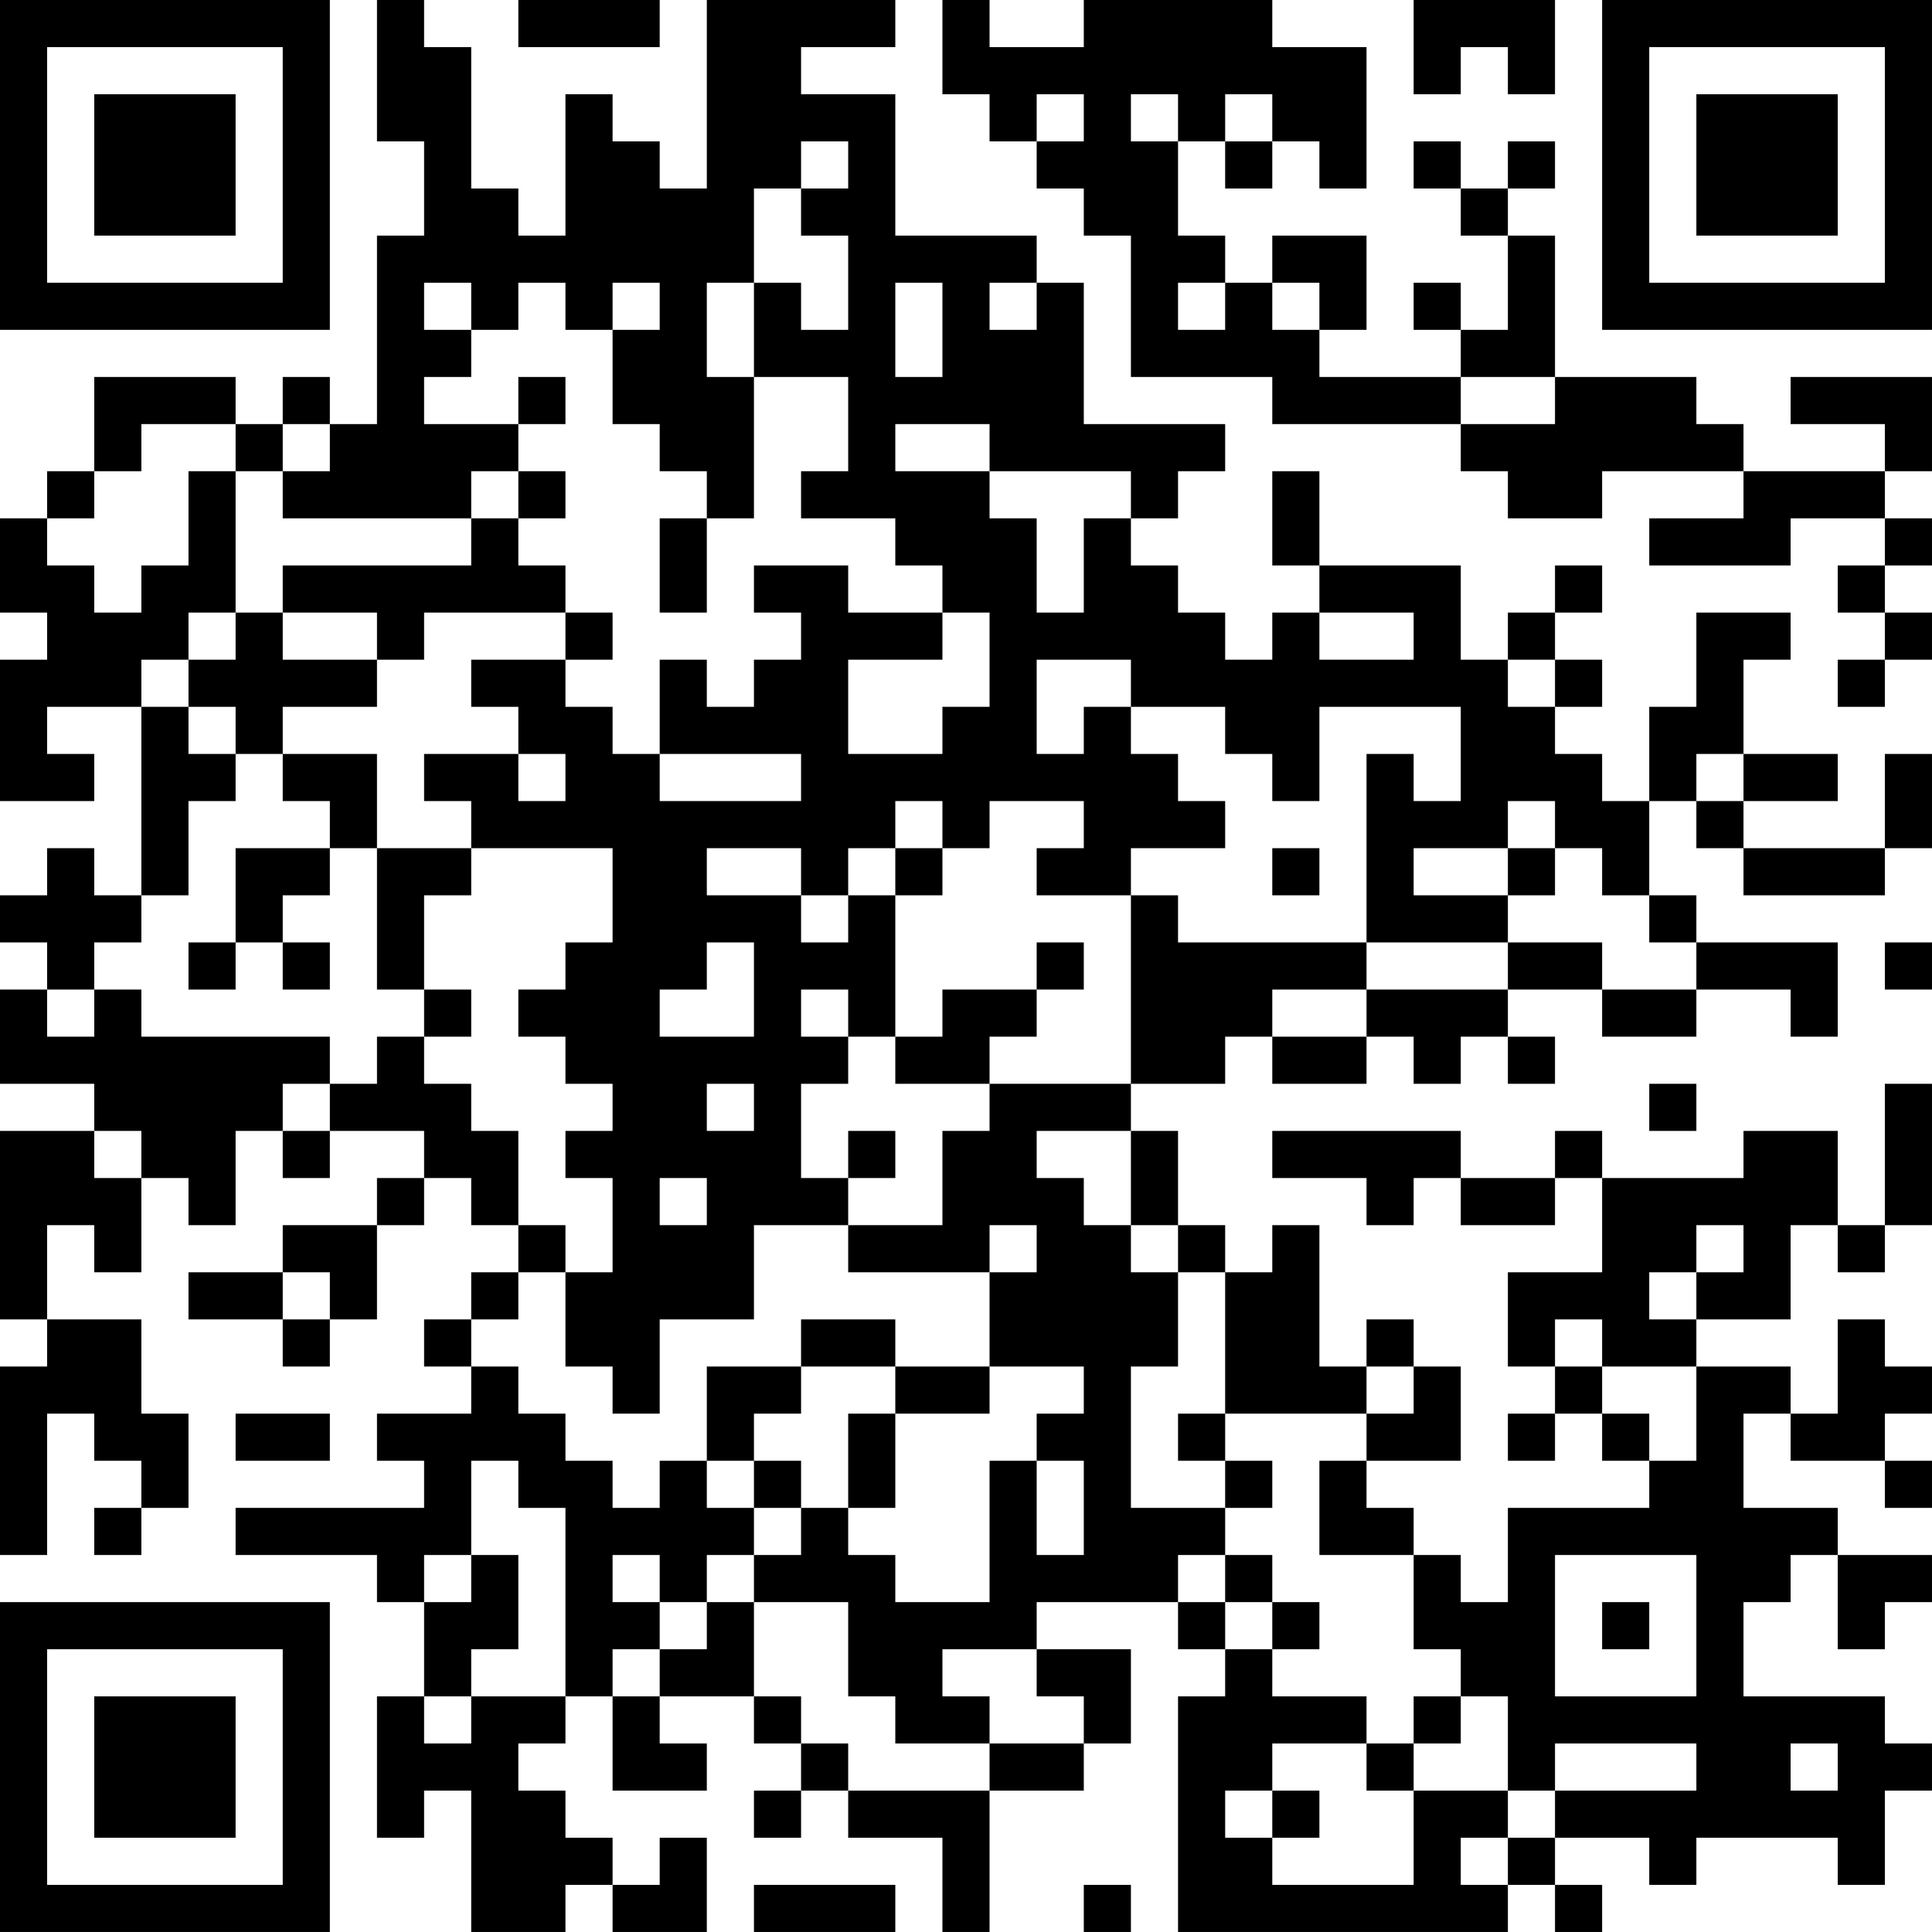 <?xml version="1.0" encoding="UTF-8"?>
<svg xmlns="http://www.w3.org/2000/svg" version="1.1" width="200" height="200" viewBox="0 0 200 200"><rect x="0" y="0" width="200" height="200" fill="#ffffff"/><g transform="scale(4.878)"><g transform="translate(0,0)"><path fill-rule="evenodd" d="M8 0L8 3L9 3L9 5L8 5L8 9L7 9L7 8L6 8L6 9L5 9L5 8L2 8L2 10L1 10L1 11L0 11L0 13L1 13L1 14L0 14L0 17L2 17L2 16L1 16L1 15L3 15L3 19L2 19L2 18L1 18L1 19L0 19L0 20L1 20L1 21L0 21L0 23L2 23L2 24L0 24L0 28L1 28L1 29L0 29L0 33L1 33L1 30L2 30L2 31L3 31L3 32L2 32L2 33L3 33L3 32L4 32L4 30L3 30L3 28L1 28L1 26L2 26L2 27L3 27L3 25L4 25L4 26L5 26L5 24L6 24L6 25L7 25L7 24L9 24L9 25L8 25L8 26L6 26L6 27L4 27L4 28L6 28L6 29L7 29L7 28L8 28L8 26L9 26L9 25L10 25L10 26L11 26L11 27L10 27L10 28L9 28L9 29L10 29L10 30L8 30L8 31L9 31L9 32L5 32L5 33L8 33L8 34L9 34L9 36L8 36L8 39L9 39L9 38L10 38L10 41L12 41L12 40L13 40L13 41L15 41L15 39L14 39L14 40L13 40L13 39L12 39L12 38L11 38L11 37L12 37L12 36L13 36L13 38L15 38L15 37L14 37L14 36L16 36L16 37L17 37L17 38L16 38L16 39L17 39L17 38L18 38L18 39L20 39L20 41L21 41L21 38L23 38L23 37L24 37L24 35L22 35L22 34L25 34L25 35L26 35L26 36L25 36L25 41L32 41L32 40L33 40L33 41L34 41L34 40L33 40L33 39L35 39L35 40L36 40L36 39L39 39L39 40L40 40L40 38L41 38L41 37L40 37L40 36L37 36L37 34L38 34L38 33L39 33L39 35L40 35L40 34L41 34L41 33L39 33L39 32L37 32L37 30L38 30L38 31L40 31L40 32L41 32L41 31L40 31L40 30L41 30L41 29L40 29L40 28L39 28L39 30L38 30L38 29L36 29L36 28L38 28L38 26L39 26L39 27L40 27L40 26L41 26L41 23L40 23L40 26L39 26L39 24L37 24L37 25L34 25L34 24L33 24L33 25L31 25L31 24L27 24L27 25L29 25L29 26L30 26L30 25L31 25L31 26L33 26L33 25L34 25L34 27L32 27L32 29L33 29L33 30L32 30L32 31L33 31L33 30L34 30L34 31L35 31L35 32L32 32L32 34L31 34L31 33L30 33L30 32L29 32L29 31L31 31L31 29L30 29L30 28L29 28L29 29L28 29L28 26L27 26L27 27L26 27L26 26L25 26L25 24L24 24L24 23L26 23L26 22L27 22L27 23L29 23L29 22L30 22L30 23L31 23L31 22L32 22L32 23L33 23L33 22L32 22L32 21L34 21L34 22L36 22L36 21L38 21L38 22L39 22L39 20L36 20L36 19L35 19L35 17L36 17L36 18L37 18L37 19L40 19L40 18L41 18L41 16L40 16L40 18L37 18L37 17L39 17L39 16L37 16L37 14L38 14L38 13L36 13L36 15L35 15L35 17L34 17L34 16L33 16L33 15L34 15L34 14L33 14L33 13L34 13L34 12L33 12L33 13L32 13L32 14L31 14L31 12L28 12L28 10L27 10L27 12L28 12L28 13L27 13L27 14L26 14L26 13L25 13L25 12L24 12L24 11L25 11L25 10L26 10L26 9L23 9L23 6L22 6L22 5L19 5L19 2L17 2L17 1L19 1L19 0L15 0L15 4L14 4L14 3L13 3L13 2L12 2L12 5L11 5L11 4L10 4L10 1L9 1L9 0ZM11 0L11 1L14 1L14 0ZM20 0L20 2L21 2L21 3L22 3L22 4L23 4L23 5L24 5L24 8L27 8L27 9L31 9L31 10L32 10L32 11L34 11L34 10L37 10L37 11L35 11L35 12L38 12L38 11L40 11L40 12L39 12L39 13L40 13L40 14L39 14L39 15L40 15L40 14L41 14L41 13L40 13L40 12L41 12L41 11L40 11L40 10L41 10L41 8L38 8L38 9L40 9L40 10L37 10L37 9L36 9L36 8L33 8L33 5L32 5L32 4L33 4L33 3L32 3L32 4L31 4L31 3L30 3L30 4L31 4L31 5L32 5L32 7L31 7L31 6L30 6L30 7L31 7L31 8L28 8L28 7L29 7L29 5L27 5L27 6L26 6L26 5L25 5L25 3L26 3L26 4L27 4L27 3L28 3L28 4L29 4L29 1L27 1L27 0L23 0L23 1L21 1L21 0ZM30 0L30 2L31 2L31 1L32 1L32 2L33 2L33 0ZM22 2L22 3L23 3L23 2ZM24 2L24 3L25 3L25 2ZM26 2L26 3L27 3L27 2ZM17 3L17 4L16 4L16 6L15 6L15 8L16 8L16 11L15 11L15 10L14 10L14 9L13 9L13 7L14 7L14 6L13 6L13 7L12 7L12 6L11 6L11 7L10 7L10 6L9 6L9 7L10 7L10 8L9 8L9 9L11 9L11 10L10 10L10 11L6 11L6 10L7 10L7 9L6 9L6 10L5 10L5 9L3 9L3 10L2 10L2 11L1 11L1 12L2 12L2 13L3 13L3 12L4 12L4 10L5 10L5 13L4 13L4 14L3 14L3 15L4 15L4 16L5 16L5 17L4 17L4 19L3 19L3 20L2 20L2 21L1 21L1 22L2 22L2 21L3 21L3 22L7 22L7 23L6 23L6 24L7 24L7 23L8 23L8 22L9 22L9 23L10 23L10 24L11 24L11 26L12 26L12 27L11 27L11 28L10 28L10 29L11 29L11 30L12 30L12 31L13 31L13 32L14 32L14 31L15 31L15 32L16 32L16 33L15 33L15 34L14 34L14 33L13 33L13 34L14 34L14 35L13 35L13 36L14 36L14 35L15 35L15 34L16 34L16 36L17 36L17 37L18 37L18 38L21 38L21 37L23 37L23 36L22 36L22 35L20 35L20 36L21 36L21 37L19 37L19 36L18 36L18 34L16 34L16 33L17 33L17 32L18 32L18 33L19 33L19 34L21 34L21 31L22 31L22 33L23 33L23 31L22 31L22 30L23 30L23 29L21 29L21 27L22 27L22 26L21 26L21 27L18 27L18 26L20 26L20 24L21 24L21 23L24 23L24 19L25 19L25 20L29 20L29 21L27 21L27 22L29 22L29 21L32 21L32 20L34 20L34 21L36 21L36 20L35 20L35 19L34 19L34 18L33 18L33 17L32 17L32 18L30 18L30 19L32 19L32 20L29 20L29 16L30 16L30 17L31 17L31 15L28 15L28 17L27 17L27 16L26 16L26 15L24 15L24 14L22 14L22 16L23 16L23 15L24 15L24 16L25 16L25 17L26 17L26 18L24 18L24 19L22 19L22 18L23 18L23 17L21 17L21 18L20 18L20 17L19 17L19 18L18 18L18 19L17 19L17 18L15 18L15 19L17 19L17 20L18 20L18 19L19 19L19 22L18 22L18 21L17 21L17 22L18 22L18 23L17 23L17 25L18 25L18 26L16 26L16 28L14 28L14 30L13 30L13 29L12 29L12 27L13 27L13 25L12 25L12 24L13 24L13 23L12 23L12 22L11 22L11 21L12 21L12 20L13 20L13 18L10 18L10 17L9 17L9 16L11 16L11 17L12 17L12 16L11 16L11 15L10 15L10 14L12 14L12 15L13 15L13 16L14 16L14 17L17 17L17 16L14 16L14 14L15 14L15 15L16 15L16 14L17 14L17 13L16 13L16 12L18 12L18 13L20 13L20 14L18 14L18 16L20 16L20 15L21 15L21 13L20 13L20 12L19 12L19 11L17 11L17 10L18 10L18 8L16 8L16 6L17 6L17 7L18 7L18 5L17 5L17 4L18 4L18 3ZM19 6L19 8L20 8L20 6ZM21 6L21 7L22 7L22 6ZM25 6L25 7L26 7L26 6ZM27 6L27 7L28 7L28 6ZM11 8L11 9L12 9L12 8ZM31 8L31 9L33 9L33 8ZM19 9L19 10L21 10L21 11L22 11L22 13L23 13L23 11L24 11L24 10L21 10L21 9ZM11 10L11 11L10 11L10 12L6 12L6 13L5 13L5 14L4 14L4 15L5 15L5 16L6 16L6 17L7 17L7 18L5 18L5 20L4 20L4 21L5 21L5 20L6 20L6 21L7 21L7 20L6 20L6 19L7 19L7 18L8 18L8 21L9 21L9 22L10 22L10 21L9 21L9 19L10 19L10 18L8 18L8 16L6 16L6 15L8 15L8 14L9 14L9 13L12 13L12 14L13 14L13 13L12 13L12 12L11 12L11 11L12 11L12 10ZM14 11L14 13L15 13L15 11ZM6 13L6 14L8 14L8 13ZM28 13L28 14L30 14L30 13ZM32 14L32 15L33 15L33 14ZM36 16L36 17L37 17L37 16ZM19 18L19 19L20 19L20 18ZM27 18L27 19L28 19L28 18ZM32 18L32 19L33 19L33 18ZM15 20L15 21L14 21L14 22L16 22L16 20ZM22 20L22 21L20 21L20 22L19 22L19 23L21 23L21 22L22 22L22 21L23 21L23 20ZM40 20L40 21L41 21L41 20ZM15 23L15 24L16 24L16 23ZM35 23L35 24L36 24L36 23ZM2 24L2 25L3 25L3 24ZM18 24L18 25L19 25L19 24ZM22 24L22 25L23 25L23 26L24 26L24 27L25 27L25 29L24 29L24 32L26 32L26 33L25 33L25 34L26 34L26 35L27 35L27 36L29 36L29 37L27 37L27 38L26 38L26 39L27 39L27 40L30 40L30 38L32 38L32 39L31 39L31 40L32 40L32 39L33 39L33 38L36 38L36 37L33 37L33 38L32 38L32 36L31 36L31 35L30 35L30 33L28 33L28 31L29 31L29 30L30 30L30 29L29 29L29 30L26 30L26 27L25 27L25 26L24 26L24 24ZM14 25L14 26L15 26L15 25ZM36 26L36 27L35 27L35 28L36 28L36 27L37 27L37 26ZM6 27L6 28L7 28L7 27ZM17 28L17 29L15 29L15 31L16 31L16 32L17 32L17 31L16 31L16 30L17 30L17 29L19 29L19 30L18 30L18 32L19 32L19 30L21 30L21 29L19 29L19 28ZM33 28L33 29L34 29L34 30L35 30L35 31L36 31L36 29L34 29L34 28ZM5 30L5 31L7 31L7 30ZM25 30L25 31L26 31L26 32L27 32L27 31L26 31L26 30ZM10 31L10 33L9 33L9 34L10 34L10 33L11 33L11 35L10 35L10 36L9 36L9 37L10 37L10 36L12 36L12 32L11 32L11 31ZM26 33L26 34L27 34L27 35L28 35L28 34L27 34L27 33ZM33 33L33 36L36 36L36 33ZM34 34L34 35L35 35L35 34ZM30 36L30 37L29 37L29 38L30 38L30 37L31 37L31 36ZM38 37L38 38L39 38L39 37ZM27 38L27 39L28 39L28 38ZM16 40L16 41L19 41L19 40ZM23 40L23 41L24 41L24 40ZM0 0L0 7L7 7L7 0ZM1 1L1 6L6 6L6 1ZM2 2L2 5L5 5L5 2ZM34 0L34 7L41 7L41 0ZM35 1L35 6L40 6L40 1ZM36 2L36 5L39 5L39 2ZM0 34L0 41L7 41L7 34ZM1 35L1 40L6 40L6 35ZM2 36L2 39L5 39L5 36Z" fill="#000000"/></g></g></svg>
